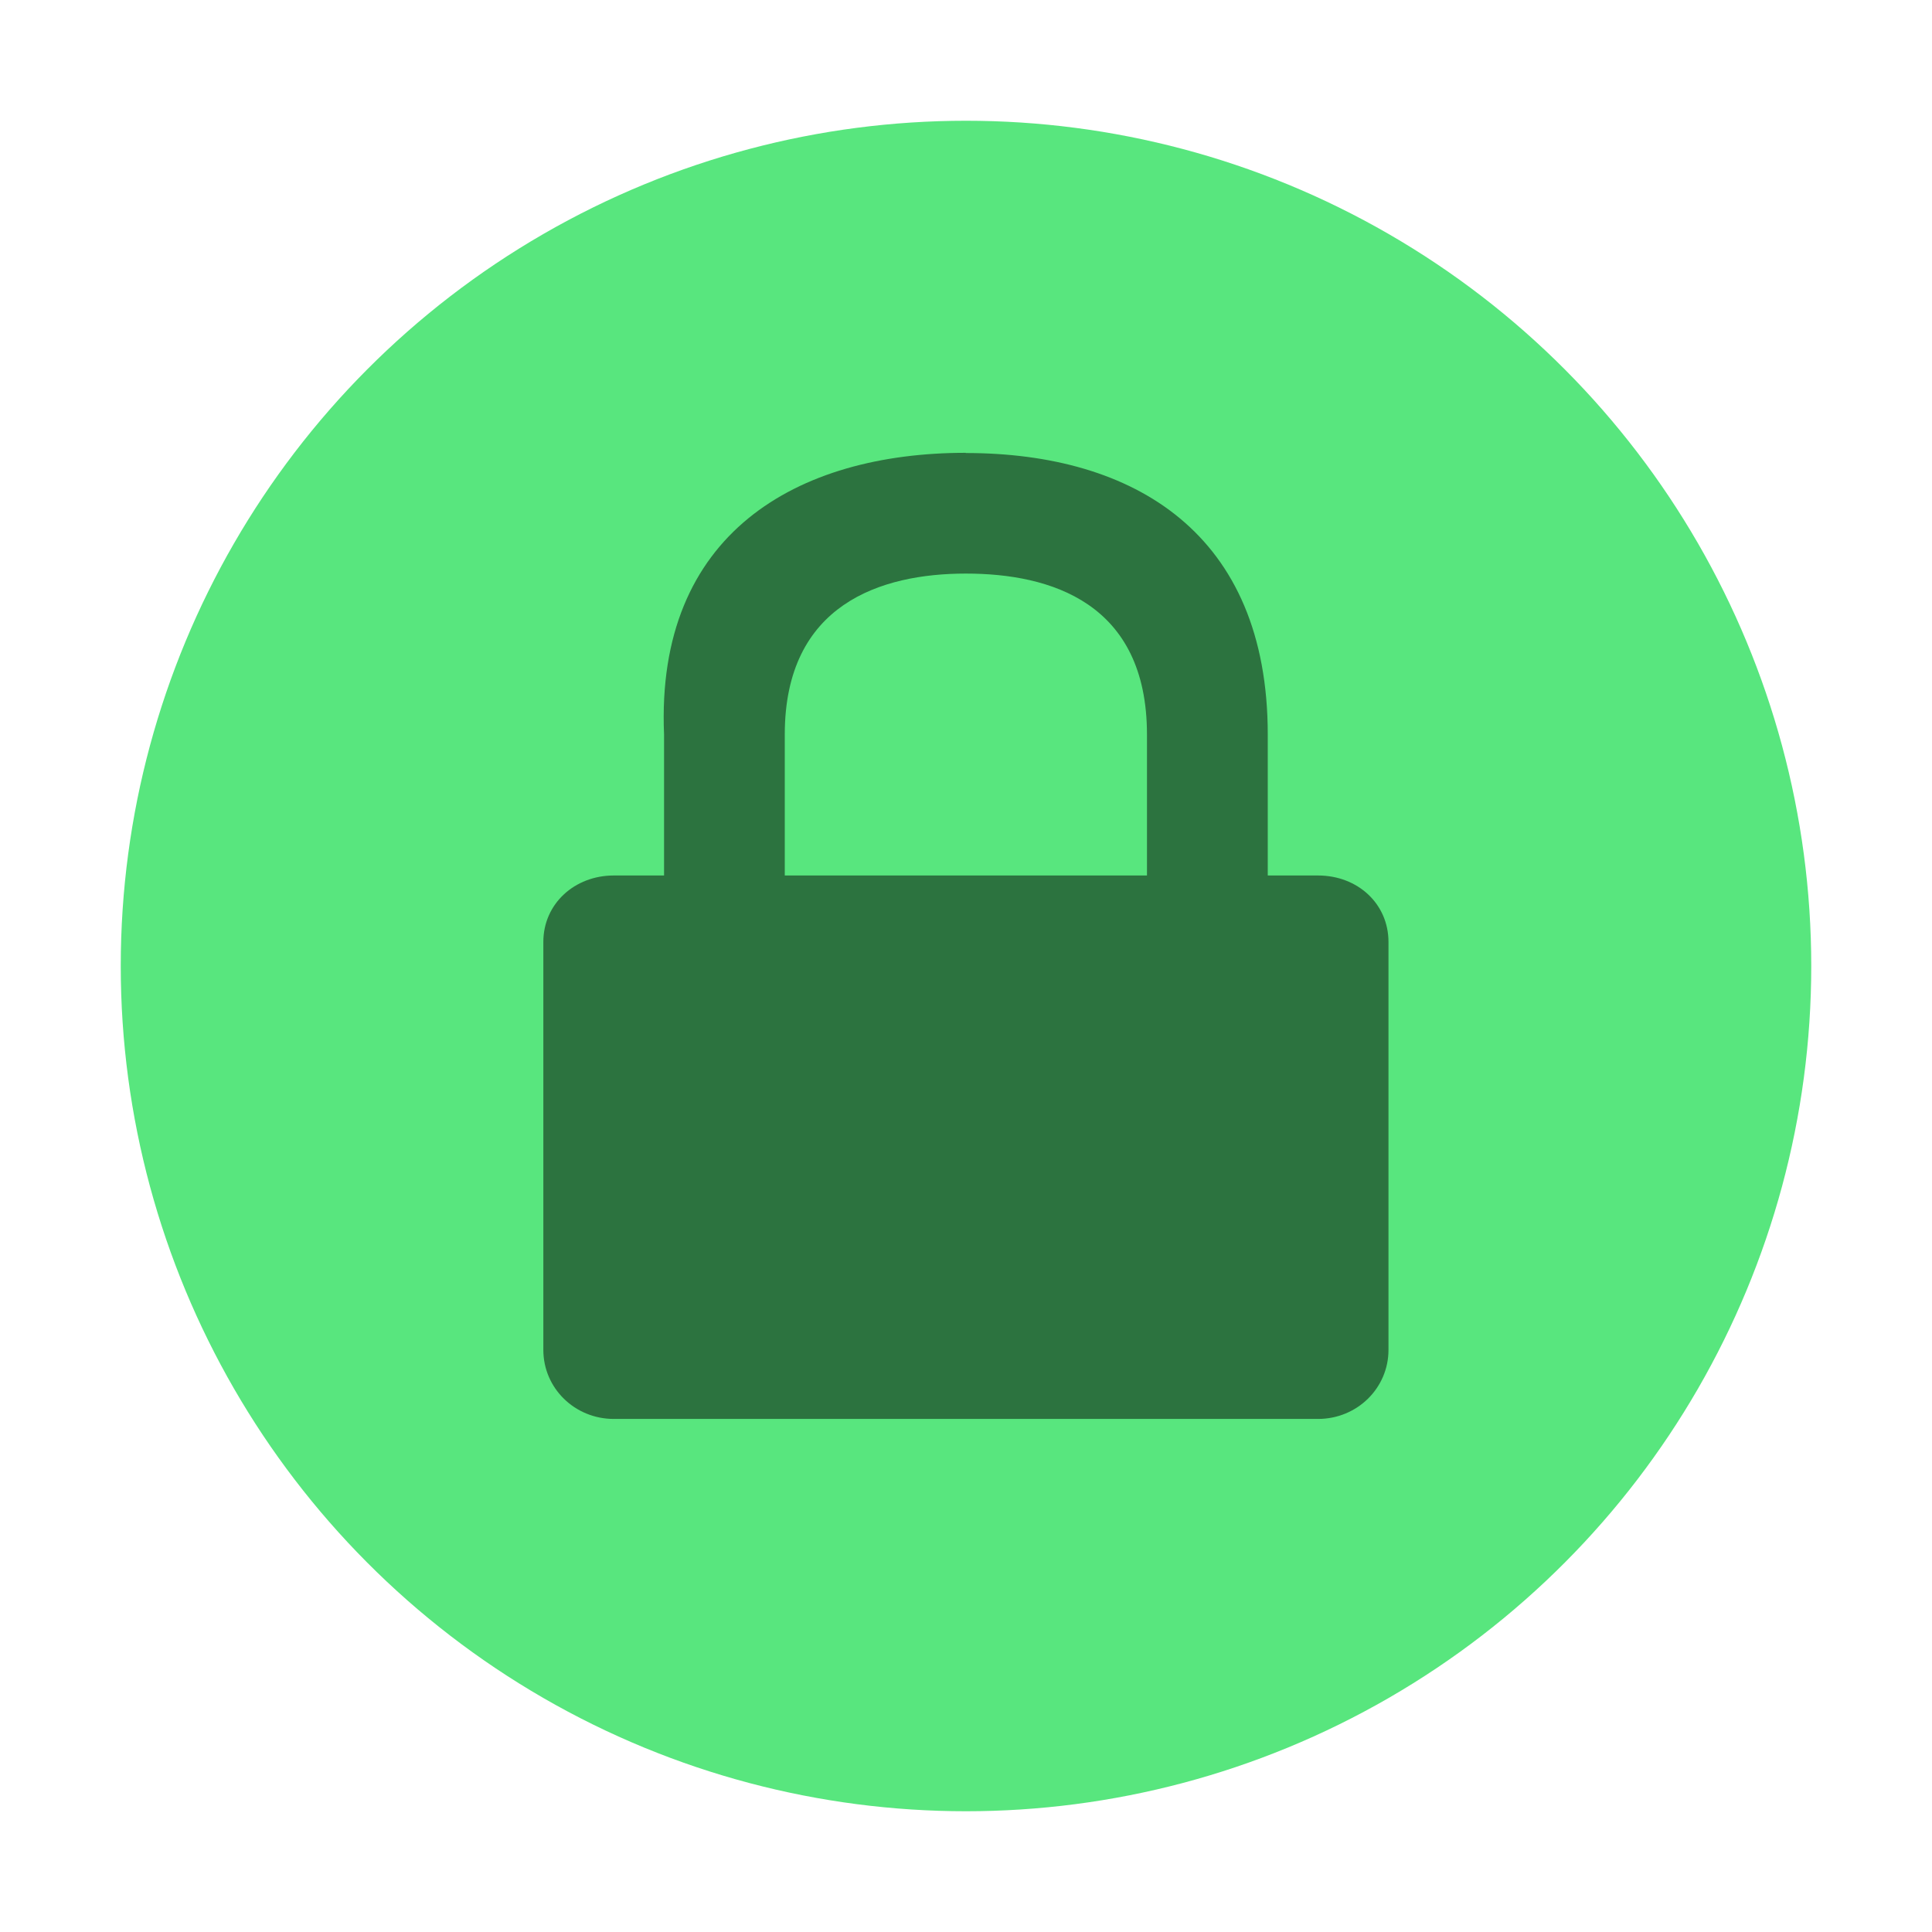 <?xml version="1.0" encoding="UTF-8" standalone="no"?>
<!-- Created with Inkscape (http://www.inkscape.org/) -->

<svg
   width="64mm"
   height="64mm"
   viewBox="0 0 64 64"
   version="1.1"
   id="svg786"
   inkscape:version="1.3.2 (091e20e, 2023-11-25)"
   sodipodi:docname="icon-test.svg"
   xmlns:inkscape="http://www.inkscape.org/namespaces/inkscape"
   xmlns:sodipodi="http://sodipodi.sourceforge.net/DTD/sodipodi-0.dtd"
   xmlns="http://www.w3.org/2000/svg"
   xmlns:svg="http://www.w3.org/2000/svg">
  <sodipodi:namedview
     id="namedview788"
     pagecolor="#ffffff"
     bordercolor="#666666"
     borderopacity="1.0"
     inkscape:pageshadow="2"
     inkscape:pageopacity="0.0"
     inkscape:pagecheckerboard="0"
     inkscape:document-units="mm"
     showgrid="false"
     inkscape:zoom="1.1042739"
     inkscape:cx="71.993008"
     inkscape:cy="37.581256"
     inkscape:window-width="1368"
     inkscape:window-height="694"
     inkscape:window-x="0"
     inkscape:window-y="38"
     inkscape:window-maximized="0"
     inkscape:current-layer="layer1"
     width="64mm"
     inkscape:showpageshadow="2"
     inkscape:deskcolor="#d1d1d1">
    <inkscape:grid
       type="xygrid"
       id="grid790"
       originx="0"
       originy="0"
       spacingy="1"
       spacingx="1"
       units="mm"
       visible="false" />
  </sodipodi:namedview>
  <defs
     id="defs783" />
  <g
     inkscape:label="Layer 1"
     inkscape:groupmode="layer"
     id="layer1">
    <circle
       style="fill:#58e67e;fill-opacity:1;fill-rule:evenodd;stroke-width:0.201"
       id="path2095"
       cx="32"
       cy="32"
       r="28" />
    <g
       style="enable-background:new"
       transform="matrix(2.333,0,0,2.286,13.333,12.714)"
       id="g693">
      <g
         transform="translate(-347,251)"
         id="g691">
        <path
           style="opacity:0.5"
           d="m 355,-250 c -2.4,0 -4.408,1.169 -4.286,4.083 v 2.042 h -0.714 c -0.554,0 -1,0.408 -1,0.963 V -237 c 0,0.554 0.446,1 1,1 h 10 c 0.554,0 1,-0.446 1,-1 v -5.912 c 0,-0.554 -0.438,-0.963 -1,-0.963 h -0.714 v -2.042 c 0,-2.91 -1.89,-4.08 -4.29,-4.08 z m 0,1.75 c 1.2,0 2.571,0.421 2.571,2.333 v 2.042 h -5.143 v -2.042 c 0,-1.894 1.371,-2.333 2.571,-2.333 z"
           id="path689" />
      </g>
    </g>
  </g>
</svg>
